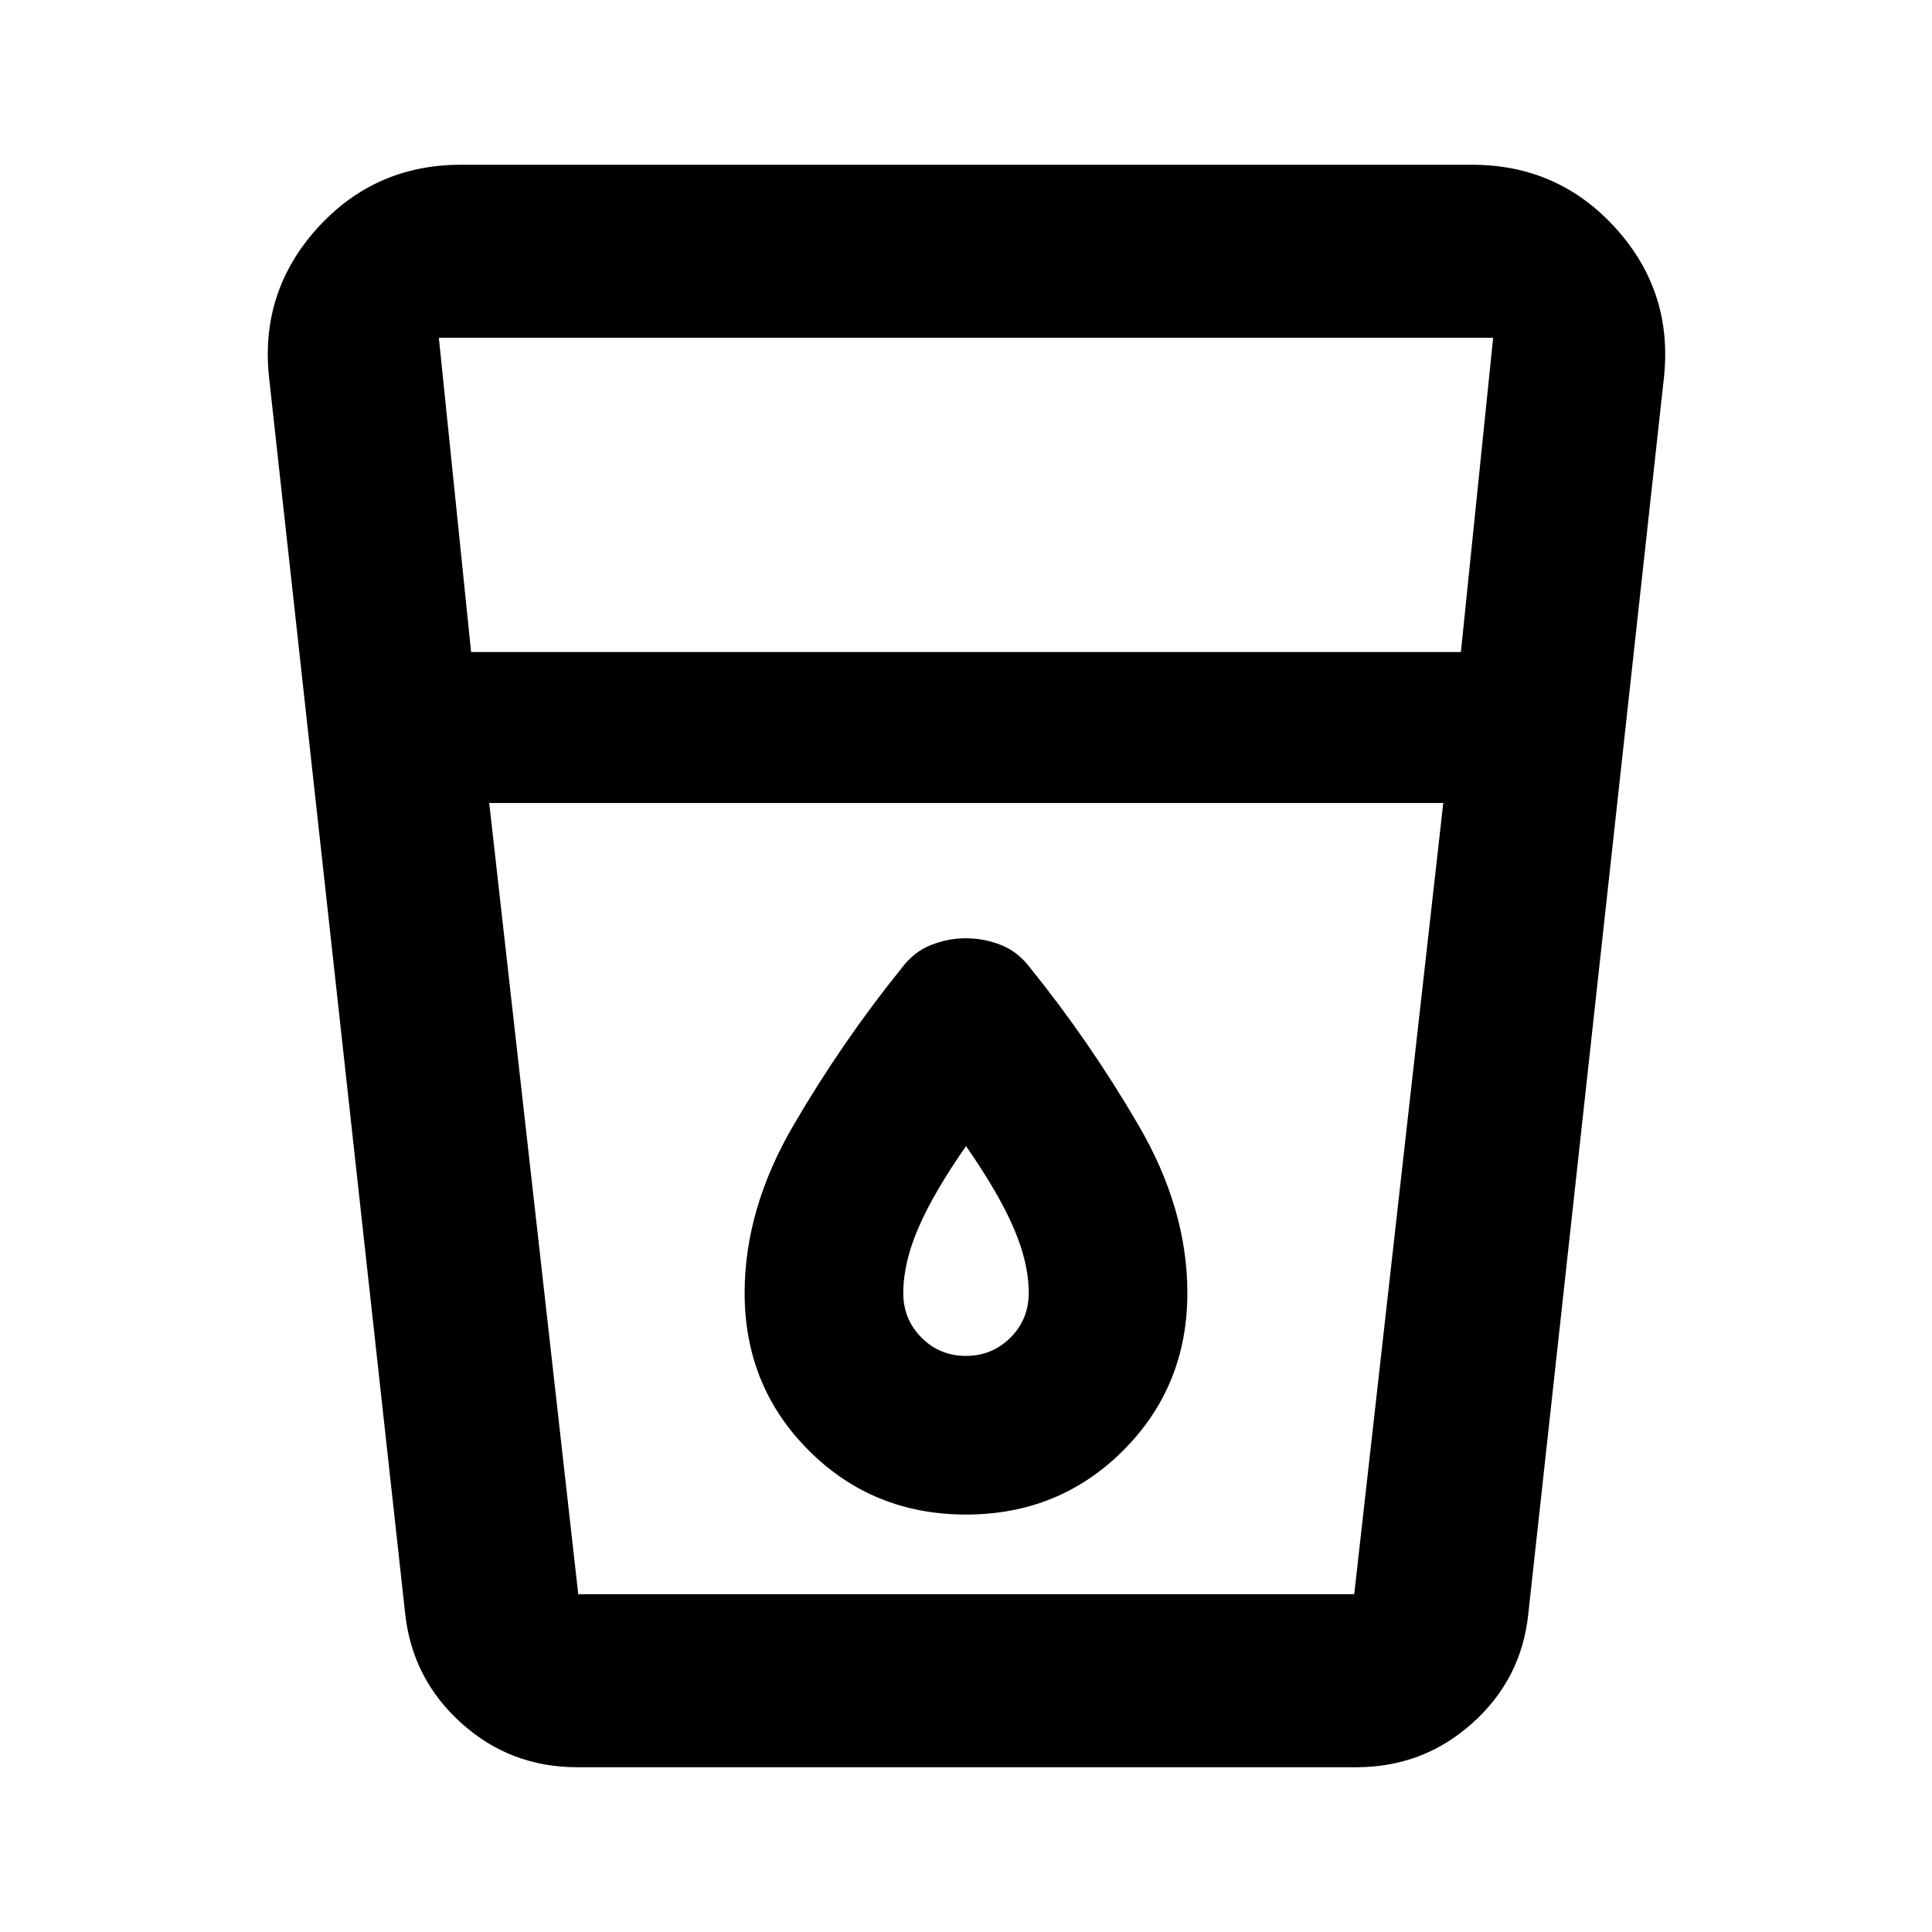 <svg xmlns="http://www.w3.org/2000/svg" height="24" viewBox="0 -960 960 960" width="24"><path d="M286.83-81.87q-33.3 0-57.63-21.95-24.33-21.95-27.87-54.35L133.8-771.5q-4.97-43 23.61-74.82Q186-878.13 229-878.13h502.5q43 0 71.59 31.81 28.58 31.82 23.61 74.82l-67.29 613.33q-3.3 32.4-27.75 54.35-24.45 21.95-57.75 21.95H286.83ZM243.09-561l44.24 393.13h385.58L717.15-561H243.09Zm-9-75h491.82l16.02-156.13H218.07L234.09-636Zm245.85 349.74q-13.01 0-22.06-9.1-9.05-9.1-9.05-22.07 0-15.05 7.54-32.5 7.54-17.46 23.63-40.57 16.09 23.11 23.63 40.57 7.54 17.45 7.54 32.27 0 13.29-9.11 22.34-9.12 9.06-22.12 9.06Zm.06 78.83q46.32 0 78.16-31.88Q590-271.18 590-317.54q0-41.81-24.37-83.5-24.37-41.7-53.76-78.05-5.98-7.98-14.45-11.33-8.46-3.36-17.42-3.36t-17.42 3.36q-8.47 3.35-14.45 11.33-29.39 36.35-53.76 78.05Q370-359.35 370-317.54q0 46.36 31.84 78.23 31.84 31.88 78.16 31.88Zm-236.91 39.56h474.06-474.06Z"/></svg>